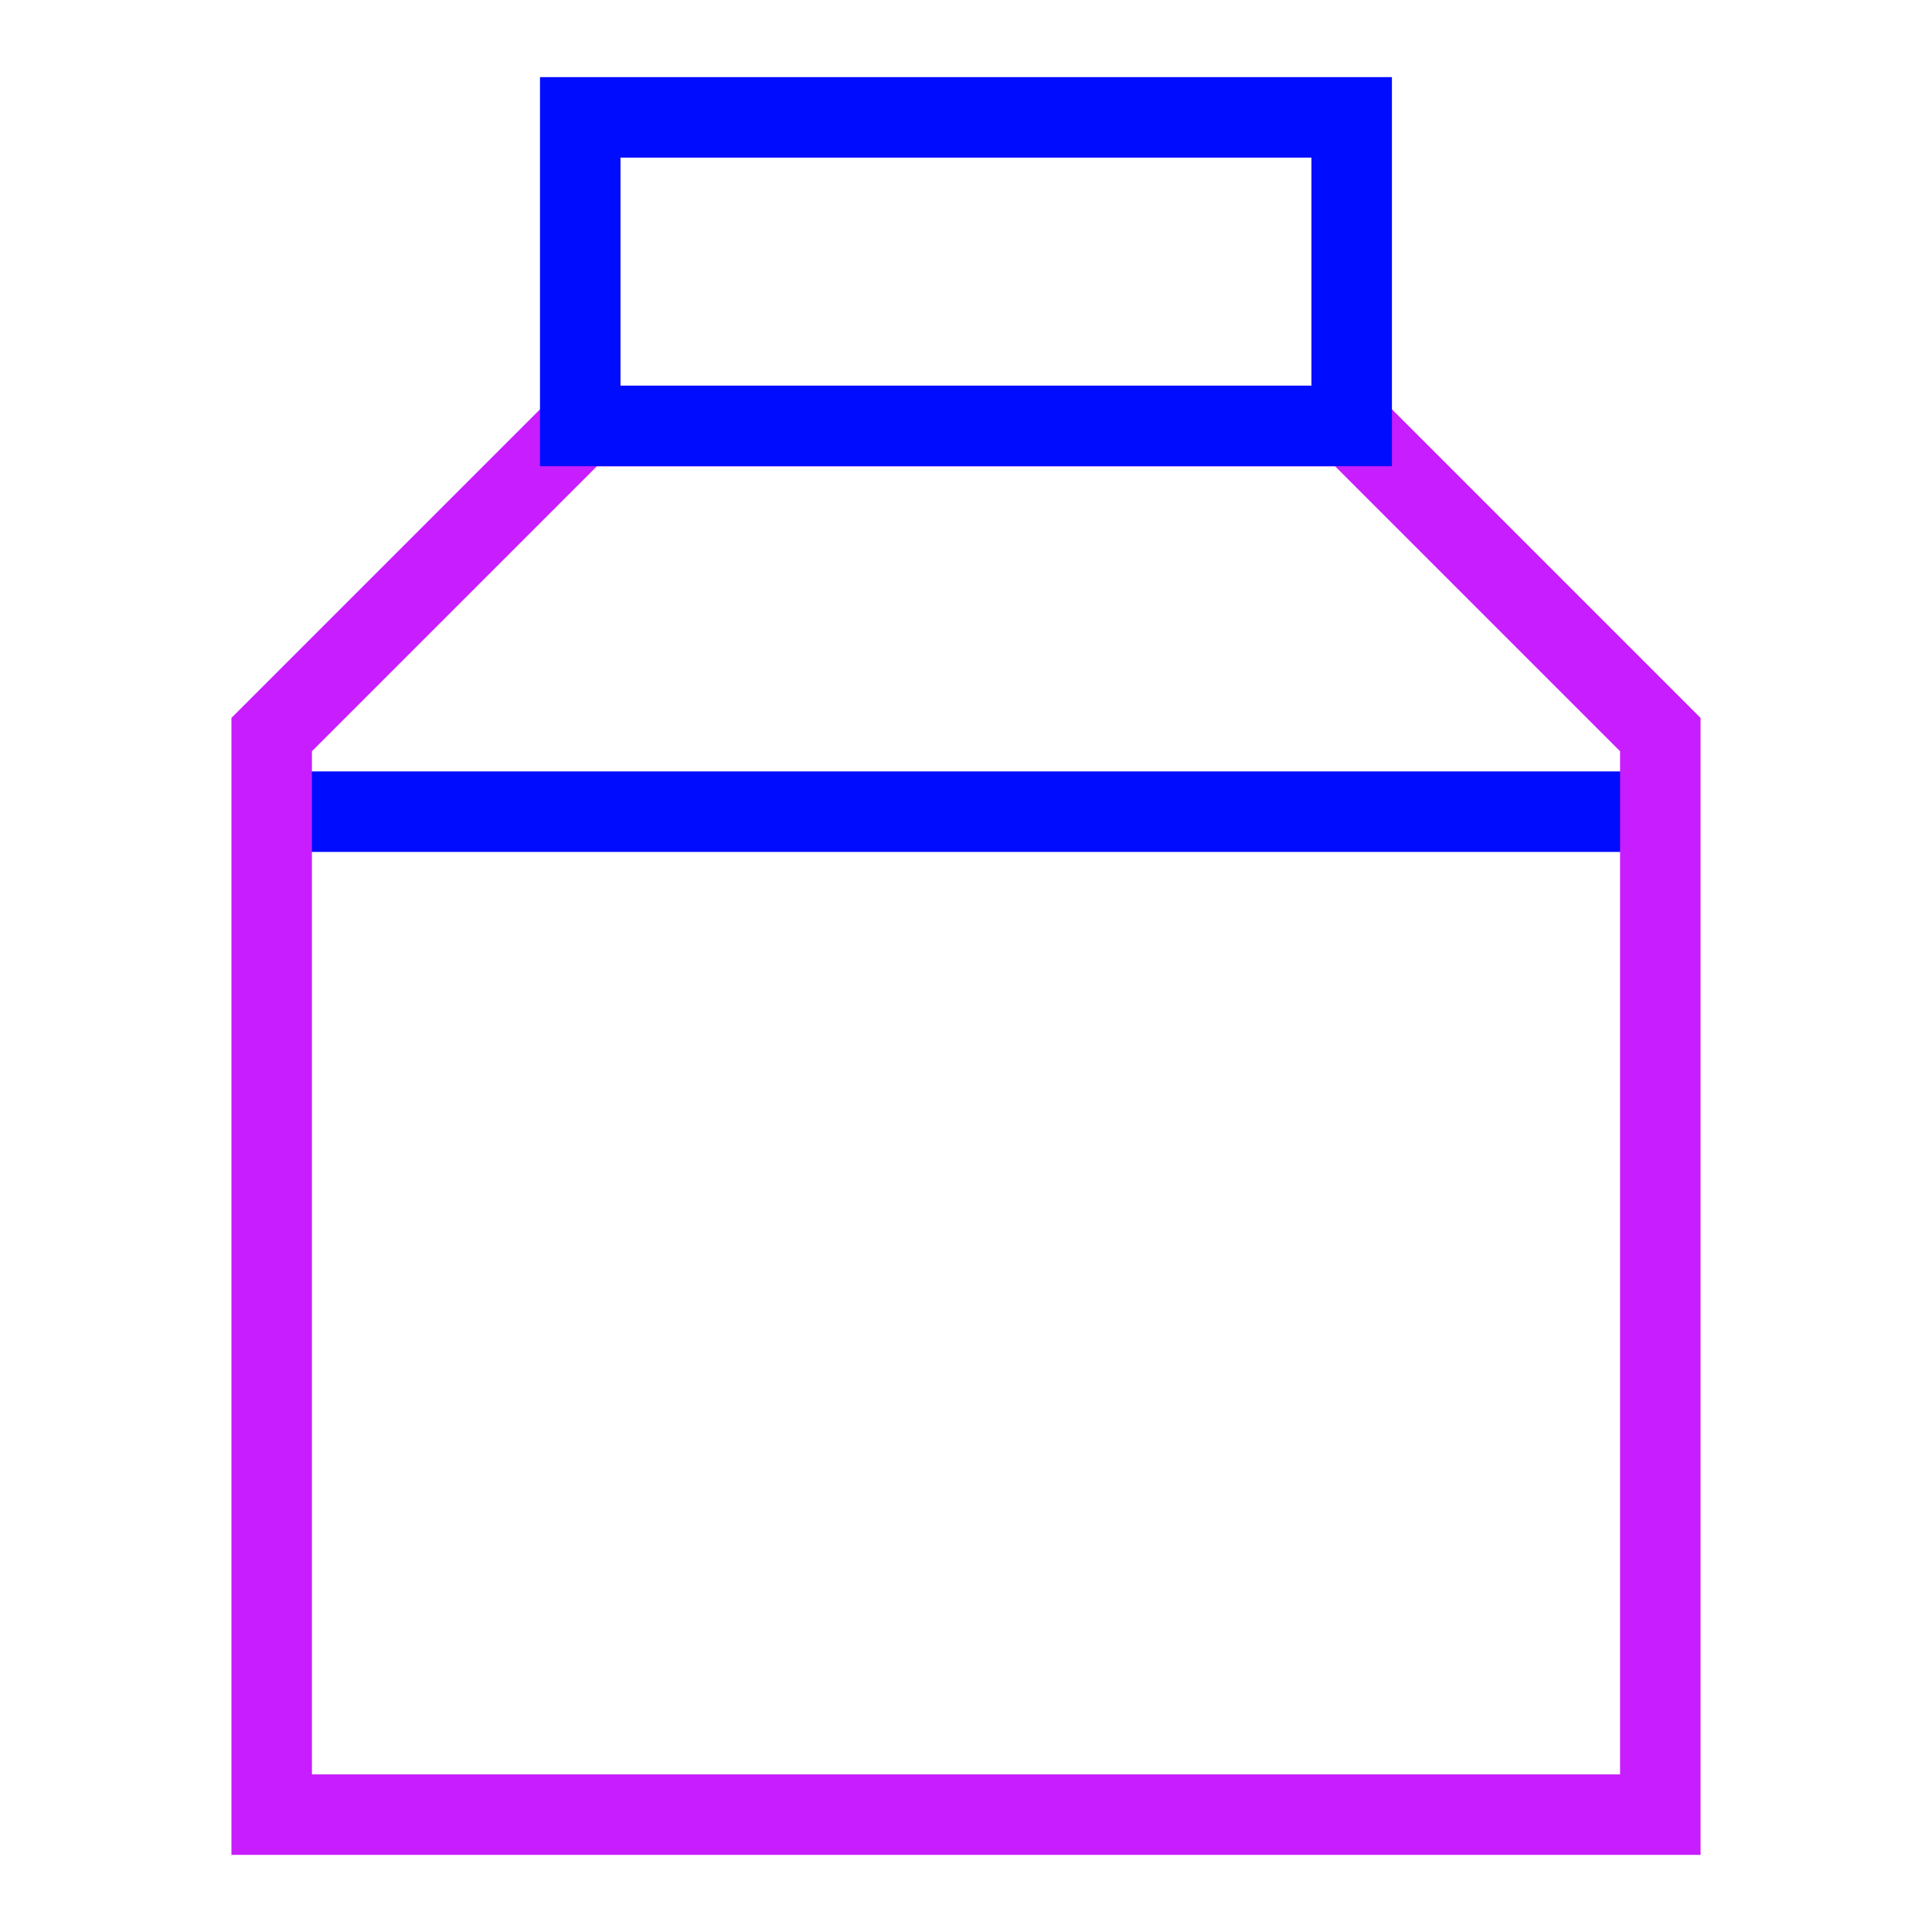 <svg xmlns="http://www.w3.org/2000/svg" fill="none" viewBox="-0.5 -0.5 24 24" id="Milk--Streamline-Sharp-Neon">
  <desc>
    Milk Streamline Icon: https://streamlinehq.com
  </desc>
  <g id="milk--drink-cook-milk-cooking-carton-nutrition-food">
    <path id="Vector 2160" stroke="#000cfe" d="M2.875 9.583h17.25" stroke-width="1"></path>
    <path id="Rectangle 16" stroke="#c71dff" d="M2.875 22.042h17.25V8.625l-3.833 -3.833H6.708L2.875 8.625v13.417Z" stroke-width="1"></path>
    <path id="Vector 2161" stroke="#000cfe" d="M6.708 0.958v3.833h9.583V0.958H6.708Z" stroke-width="1"></path>
  </g>
</svg>